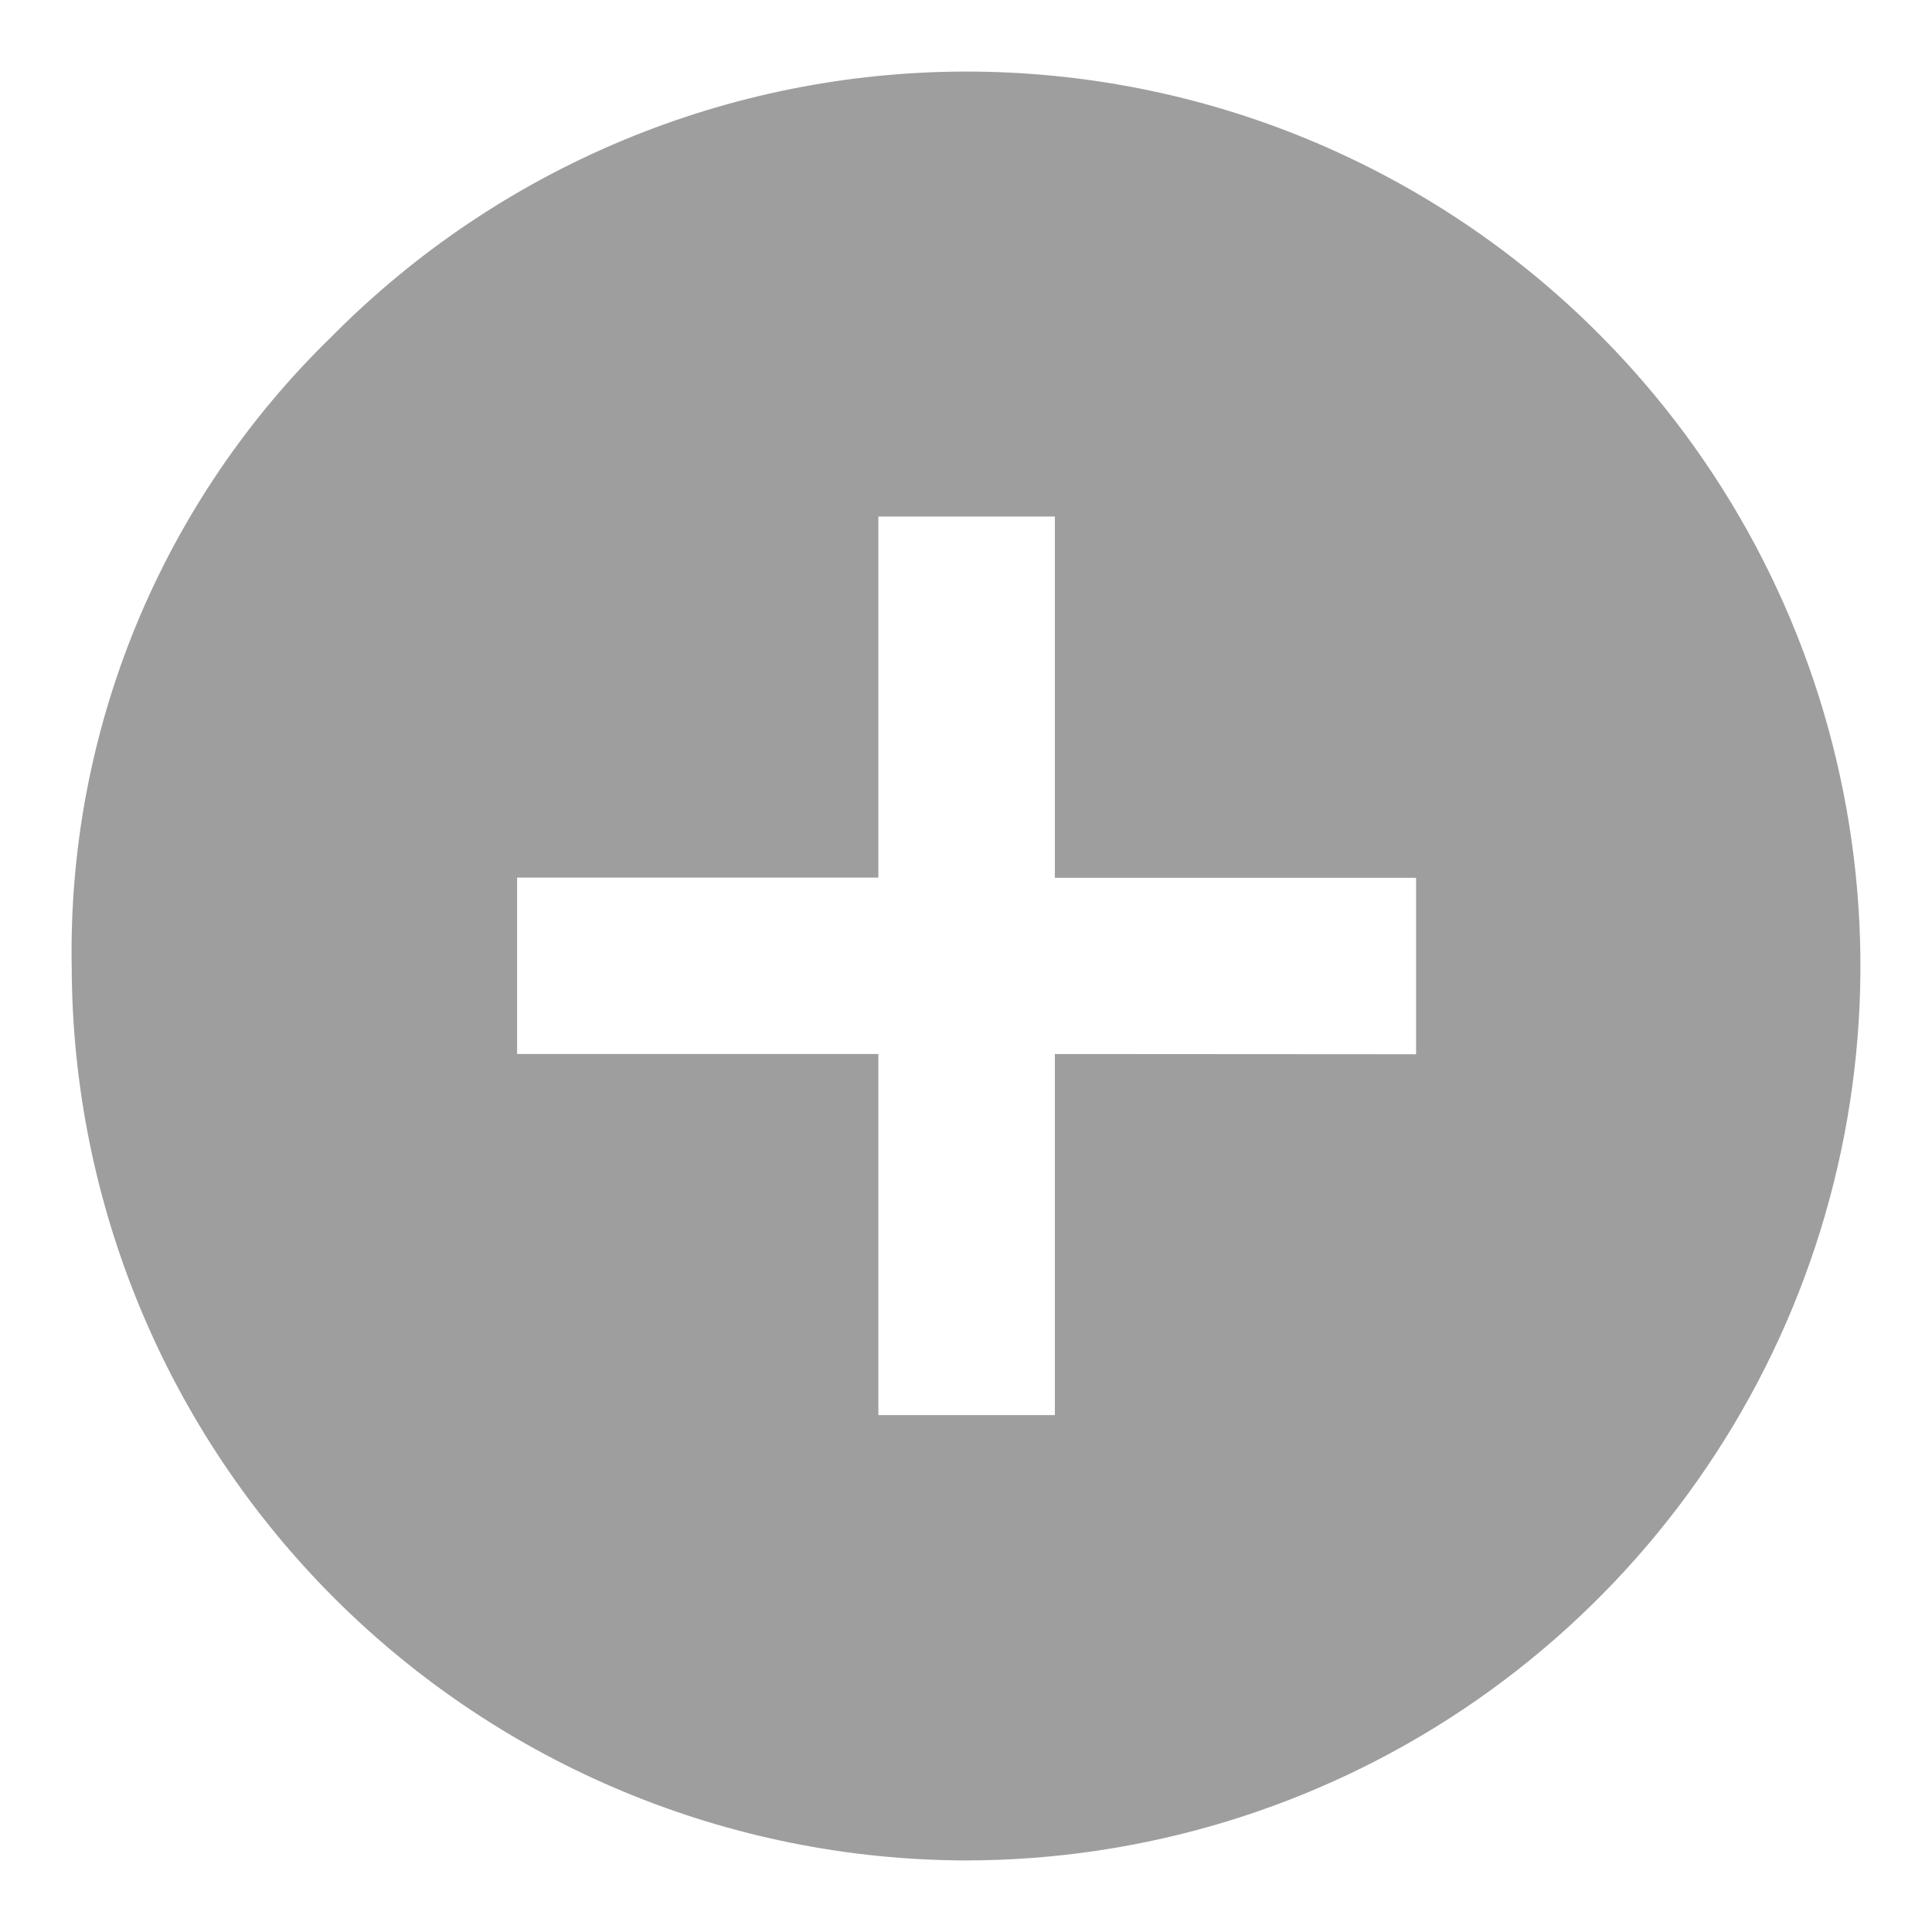 <svg width="25" height="25" viewBox="0 0 25 25" fill="none" xmlns="http://www.w3.org/2000/svg">
<path fill-rule="evenodd" clip-rule="evenodd" d="M4.298 4.349C5.37 3.267 6.645 2.407 8.051 1.82C9.457 1.232 10.965 0.929 12.488 0.926C14.012 0.924 15.521 1.222 16.929 1.805C18.336 2.388 19.615 3.243 20.69 4.322C22.307 5.941 23.407 8.002 23.852 10.246C24.298 12.489 24.068 14.814 23.193 16.928C22.317 19.041 20.835 20.847 18.933 22.119C17.031 23.391 14.795 24.071 12.506 24.074C9.439 24.069 6.499 22.849 4.329 20.683C2.159 18.516 0.936 15.579 0.928 12.514C0.9 10.995 1.186 9.486 1.765 8.082C2.345 6.678 3.207 5.407 4.298 4.349ZM18.324 13.642V11.359H13.65V6.684H11.366V11.356H6.691V13.639H11.366V18.311H13.65V13.639L18.324 13.642Z" fill="#9E9E9E"/>
</svg>
